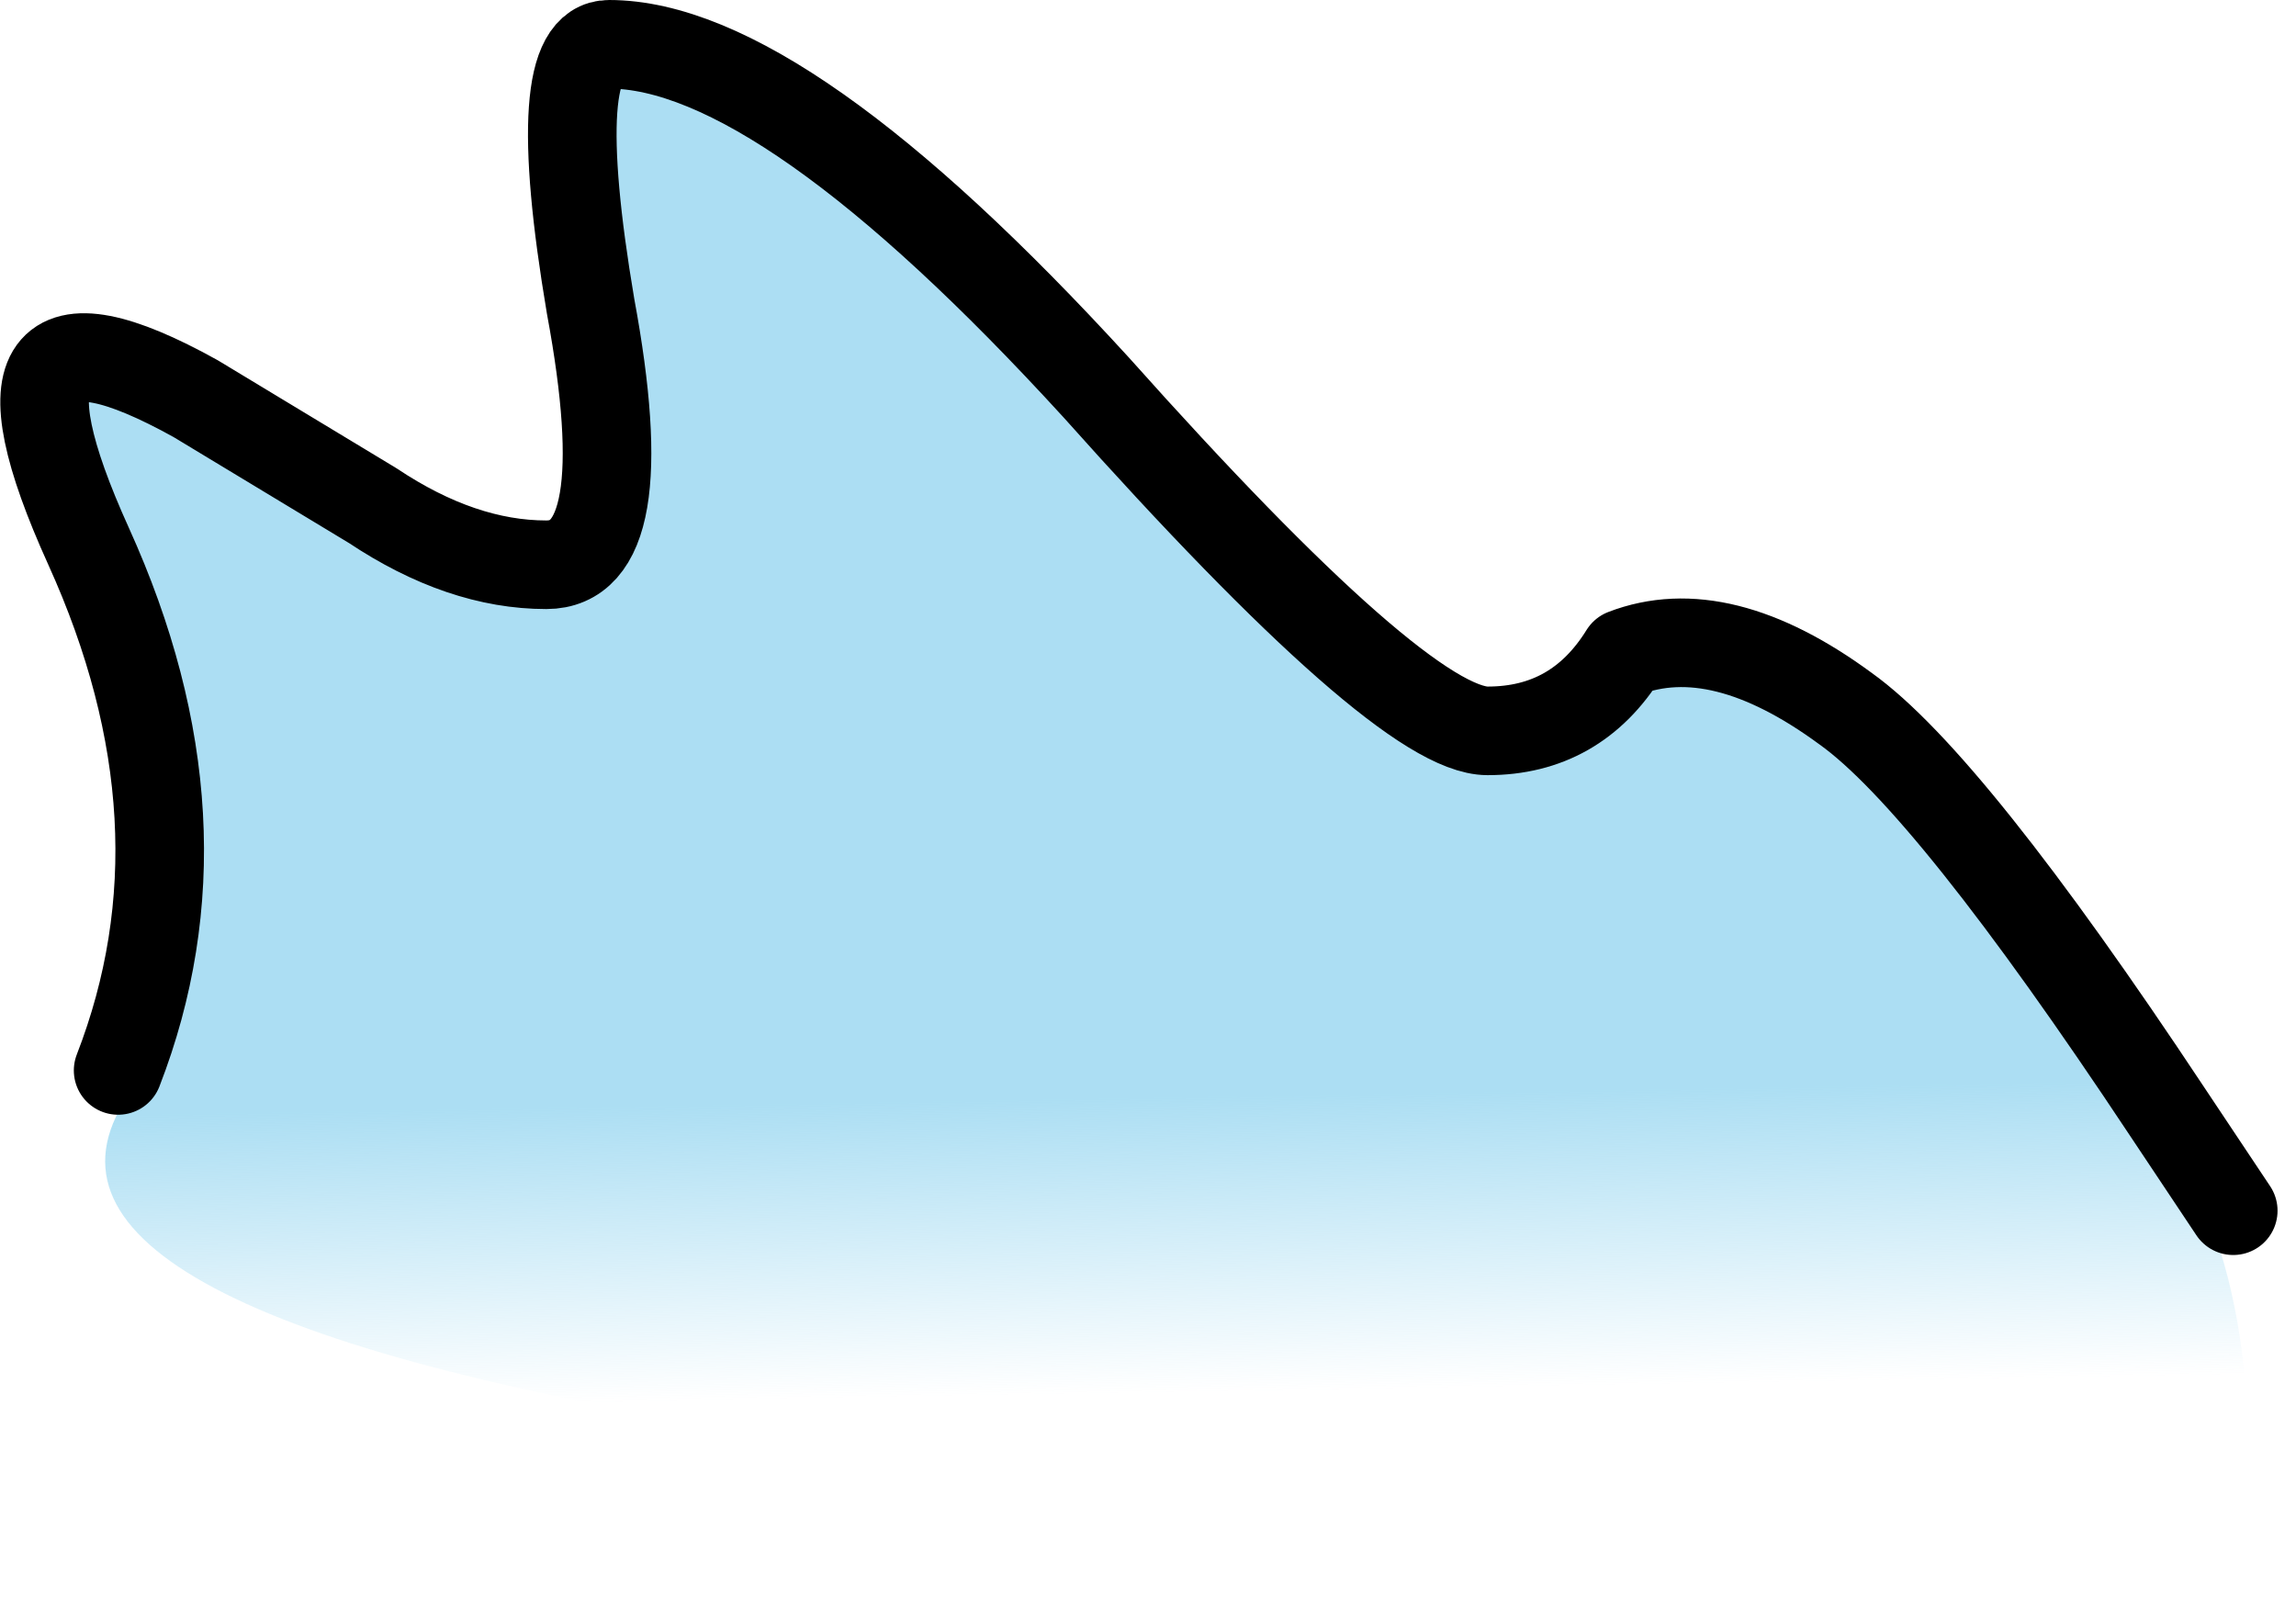 <?xml version="1.0" encoding="UTF-8" standalone="no"?>
<svg xmlns:ffdec="https://www.free-decompiler.com/flash" xmlns:xlink="http://www.w3.org/1999/xlink" ffdec:objectType="shape" height="21.95px" width="31.1px" xmlns="http://www.w3.org/2000/svg">
  <g transform="matrix(1.0, 0.0, 0.0, 1.0, 16.85, 8.95)">
    <path d="M12.4 6.25 L12.5 6.1 13.4 7.45 12.4 6.25" fill="#97d6f0" fill-rule="evenodd" stroke="none"/>
    <path d="M-15.25 5.55 Q-13.95 2.2 -15.65 -1.55 -17.35 -5.3 -14.2 -3.55 L-11.8 -2.1 Q-10.6 -1.3 -9.45 -1.3 -8.2 -1.3 -8.85 -4.8 -9.45 -8.35 -8.6 -8.35 -6.25 -8.35 -2.0 -3.7 2.15 0.95 3.3 0.95 4.5 0.95 5.15 -0.1 6.45 -0.6 8.15 0.65 9.55 1.65 12.5 6.1 L12.4 6.25 Q13.95 8.55 13.5 12.35 L13.55 12.4 Q16.15 13.45 8.8 12.7 L-8.1 10.2 Q-17.65 8.45 -14.75 5.45 L-15.25 5.55" fill="url(#gradient0)" fill-rule="evenodd" stroke="none"/>
    <path d="M12.5 6.1 Q9.55 1.65 8.15 0.65 6.45 -0.6 5.15 -0.1 4.5 0.95 3.3 0.95 2.15 0.95 -2.0 -3.7 -6.25 -8.35 -8.6 -8.35 -9.45 -8.35 -8.85 -4.8 -8.2 -1.3 -9.45 -1.3 -10.6 -1.3 -11.8 -2.1 L-14.2 -3.55 Q-17.35 -5.3 -15.65 -1.55 -13.95 2.2 -15.25 5.55 M12.5 6.1 L13.4 7.45" fill="none" stroke="#000000" stroke-linecap="round" stroke-linejoin="round" stroke-width="1.2"/>
  </g>
  <defs>
    <linearGradient gradientTransform="matrix(2.0E-4, 0.013, -0.018, 3.0E-4, -1.0, 2.35)" gradientUnits="userSpaceOnUse" id="gradient0" spreadMethod="pad" x1="-819.2" x2="819.2">
      <stop offset="0.667" stop-color="#97d6f0" stop-opacity="0.8"/>
      <stop offset="0.855" stop-color="#97d6f0" stop-opacity="0.0"/>
    </linearGradient>
  </defs>
</svg>
